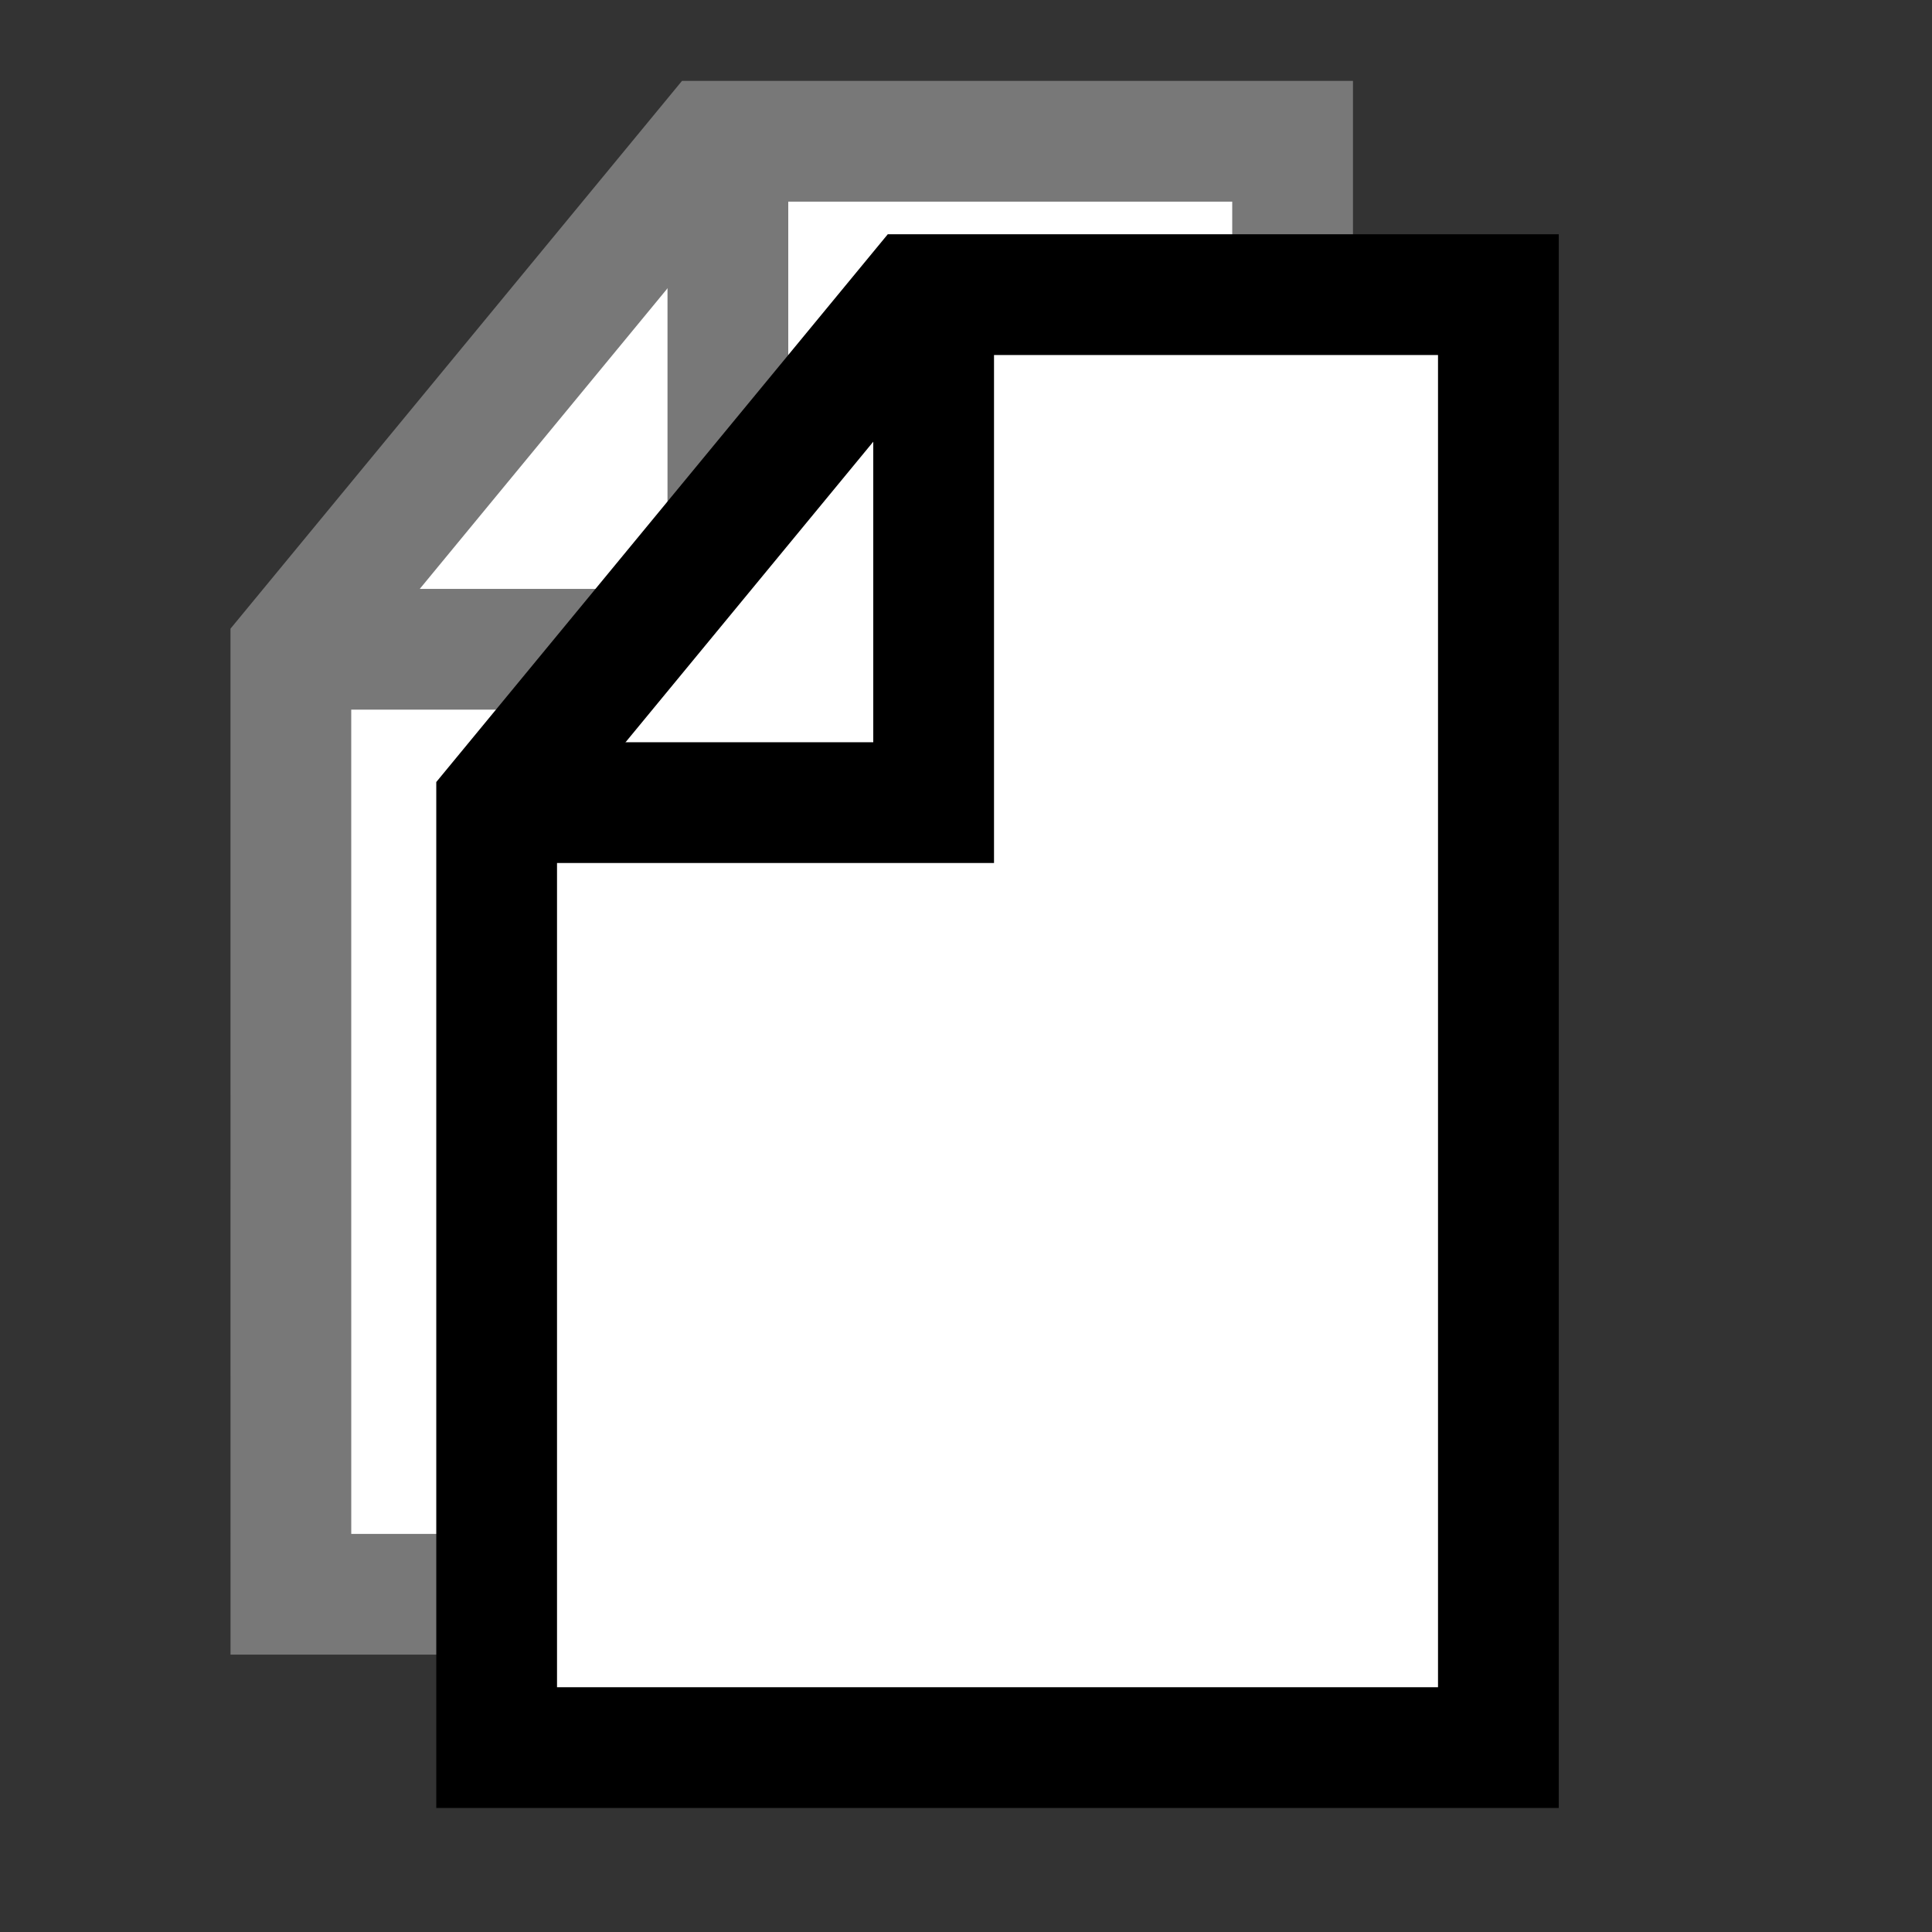 <?xml version="1.0" encoding="UTF-8" standalone="no"?>
<!-- Created with Inkscape (http://www.inkscape.org/) -->

<svg
   xmlns:dc="http://purl.org/dc/elements/1.1/"
   xmlns:cc="http://creativecommons.org/ns#"
   xmlns:rdf="http://www.w3.org/1999/02/22-rdf-syntax-ns#"
   xmlns:svg="http://www.w3.org/2000/svg"
   xmlns="http://www.w3.org/2000/svg"
   xmlns:sodipodi="http://sodipodi.sourceforge.net/DTD/sodipodi-0.dtd"
   xmlns:inkscape="http://www.inkscape.org/namespaces/inkscape"
   width="16"
   height="16"
   id="svg2"
   version="1.1"
   inkscape:version="0.48.5 r10040"
   sodipodi:docname="report.svg">
  <rect width="100%" height="100%" fill="#333333" stroke="none"/>
  <defs
     id="defs4" />
  <sodipodi:namedview
     id="base"
     pagecolor="#ffffff"
     bordercolor="#666666"
     borderopacity="1.0"
     inkscape:pageopacity="0.0"
     inkscape:pageshadow="2"
     inkscape:zoom="42.550248"
     inkscape:cx="3.8061925"
     inkscape:cy="7.243421"
     inkscape:document-units="px"
     inkscape:current-layer="layer1"
     showgrid="true"
     inkscape:window-width="1567"
     inkscape:window-height="964"
     inkscape:window-x="155"
     inkscape:window-y="85"
     inkscape:window-maximized="0"
     inkscape:snap-from-guide="true"
     inkscape:snap-bbox="true"
     inkscape:snap-global="false">
    <inkscape:grid
       type="xygrid"
       id="grid2985"
       empspacing="5"
       visible="true"
       enabled="false"
       snapvisiblegridlinesonly="true" />
  </sodipodi:namedview>
  <g
     inkscape:label="Layer 1"
     inkscape:groupmode="layer"
     id="layer1"
     transform="translate(0,-1036.362)">
    <g
       id="g4047"
       transform="translate(-3.055,-0.259)">
      <path
         sodipodi:nodetypes="cccccc"
         inkscape:connector-curvature="0"
         id="path2999-1"
         d="m 5.464,1049.824 -2.438e-4,-7.817 3.475,-4.216 4.821,0 0,12.033 z"
         style="fill:#ffffff;fill-opacity:1;stroke:#787878;stroke-width:1px;stroke-linecap:butt;stroke-linejoin:miter;stroke-opacity:1" />
      <path
         inkscape:connector-curvature="0"
         id="path3001-6"
         d="m 5.464,1041.998 3.619,0 0,-4.183"
         style="fill:none;stroke:#787878;stroke-width:1px;stroke-linecap:butt;stroke-linejoin:miter;stroke-opacity:1" />
    </g>
    <g
       id="g4051"
       transform="translate(0.588,0.682)">
      <path
         sodipodi:nodetypes="cccccc"
         inkscape:connector-curvature="0"
         id="path2999"
         d="M 3.525,1050.153 3.525,1042.336 7,1038.12 l 4.821,0 0,12.033 z"
         style="fill:#ffffff;fill-opacity:1;stroke:#000000;stroke-width:1px;stroke-linecap:butt;stroke-linejoin:miter;stroke-opacity:1" />
      <path
         transform="translate(0,1036.362)"
         inkscape:connector-curvature="0"
         id="path3001"
         d="m 3.525,5.965 3.619,0 0,-4.183"
         style="fill:none;stroke:#000000;stroke-width:1px;stroke-linecap:butt;stroke-linejoin:miter;stroke-opacity:1" />
    </g>
  </g>
</svg>
